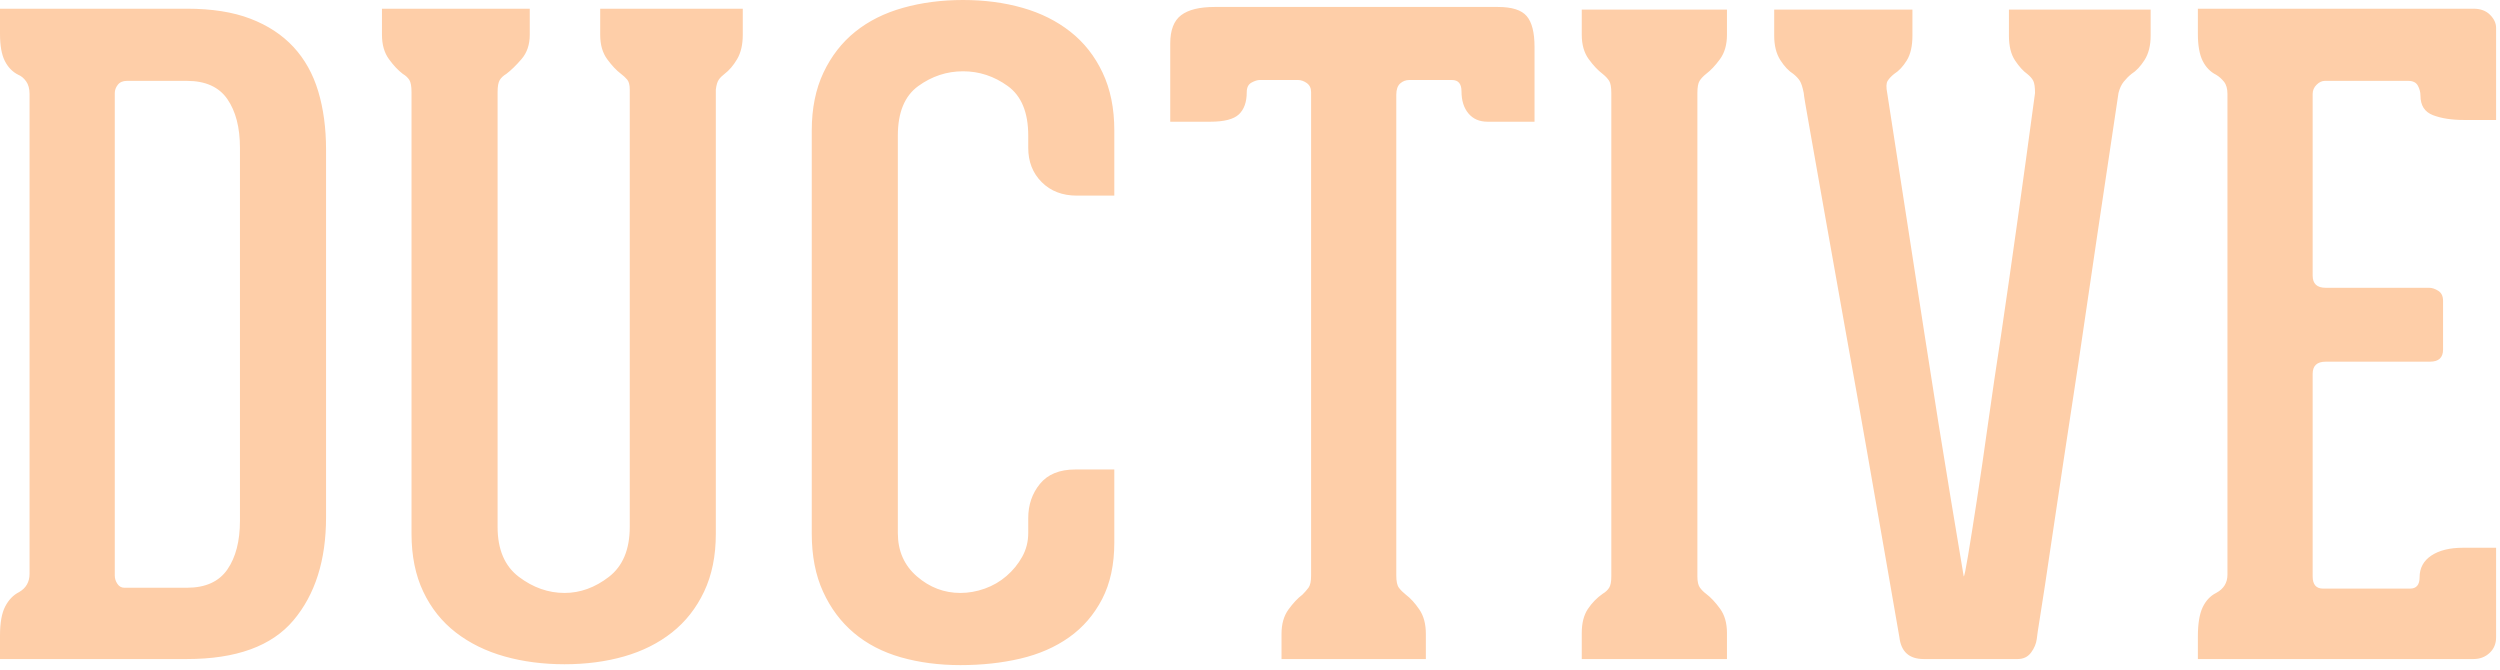 <svg width="112" height="30" viewBox="0 0 112 30" fill="none" xmlns="http://www.w3.org/2000/svg">
<path d="M8.374 0.39C9.491 0.39 10.439 0.539 11.218 0.838C11.997 1.136 12.639 1.558 13.146 2.103C13.652 2.649 14.022 3.311 14.256 4.09C14.49 4.869 14.607 5.739 14.607 6.7V23.176C14.607 25.097 14.12 26.636 13.146 27.791C12.172 28.947 10.582 29.525 8.374 29.525H3.89454e-05V28.473C3.89454e-05 27.902 0.078 27.467 0.234 27.168C0.39 26.87 0.597 26.655 0.857 26.525C1.169 26.344 1.324 26.071 1.324 25.707V4.207C1.324 3.973 1.272 3.785 1.169 3.642C1.065 3.499 0.948 3.402 0.818 3.35C0.558 3.22 0.357 3.012 0.214 2.727C0.071 2.441 0 2.039 0 1.519V0.39H8.374H8.374ZM10.75 6.622C10.75 5.713 10.562 4.986 10.186 4.44C9.809 3.895 9.205 3.623 8.374 3.623H5.687C5.505 3.623 5.369 3.681 5.278 3.798C5.187 3.915 5.142 4.038 5.142 4.168V25.785C5.142 25.915 5.18 26.039 5.258 26.155C5.336 26.272 5.44 26.331 5.57 26.331H8.374C9.205 26.331 9.809 26.058 10.186 25.513C10.562 24.967 10.75 24.24 10.75 23.331V6.622ZM33.276 0.39L33.276 1.558C33.276 2 33.192 2.363 33.023 2.649C32.855 2.934 32.666 3.155 32.459 3.311C32.355 3.389 32.27 3.473 32.205 3.564C32.14 3.655 32.095 3.804 32.069 4.012V4.09V23.916C32.069 24.902 31.894 25.766 31.543 26.506C31.192 27.246 30.712 27.856 30.102 28.337C29.492 28.817 28.778 29.174 27.96 29.408C27.142 29.642 26.252 29.758 25.291 29.758C24.331 29.758 23.435 29.642 22.604 29.408C21.773 29.174 21.046 28.817 20.423 28.337C19.799 27.856 19.313 27.246 18.962 26.506C18.611 25.766 18.436 24.902 18.436 23.916V4.168V4.129C18.436 3.869 18.404 3.687 18.339 3.583C18.274 3.48 18.177 3.389 18.047 3.311C17.839 3.155 17.631 2.934 17.424 2.649C17.216 2.363 17.112 2 17.112 1.558V0.39H23.733V1.558C23.733 1.999 23.61 2.363 23.363 2.649C23.117 2.934 22.89 3.155 22.682 3.311C22.552 3.389 22.455 3.48 22.39 3.583C22.325 3.687 22.292 3.869 22.292 4.129V23.604C22.292 24.617 22.61 25.363 23.247 25.844C23.883 26.324 24.564 26.564 25.292 26.564C25.993 26.564 26.655 26.324 27.278 25.844C27.901 25.363 28.213 24.617 28.213 23.604V4.168V4.129V4.012C28.213 3.804 28.174 3.655 28.096 3.564C28.018 3.473 27.927 3.389 27.823 3.311C27.616 3.155 27.408 2.934 27.2 2.649C26.992 2.363 26.889 2 26.889 1.558V0.39H33.276H33.276ZM43.027 29.797C42.066 29.797 41.177 29.68 40.359 29.447C39.541 29.213 38.84 28.849 38.256 28.356C37.671 27.863 37.21 27.246 36.873 26.506C36.535 25.766 36.367 24.902 36.367 23.916V5.843C36.367 4.856 36.542 3.992 36.892 3.252C37.243 2.512 37.717 1.902 38.314 1.422C38.911 0.941 39.625 0.584 40.456 0.351C41.287 0.117 42.183 0 43.144 0C44.105 0 44.994 0.117 45.812 0.351C46.63 0.584 47.344 0.941 47.954 1.422C48.565 1.902 49.045 2.512 49.395 3.252C49.746 3.992 49.921 4.856 49.921 5.843V8.764H48.246C47.597 8.764 47.071 8.563 46.669 8.16C46.266 7.758 46.065 7.245 46.065 6.622V6.076C46.065 5.038 45.76 4.298 45.15 3.856C44.54 3.415 43.871 3.194 43.144 3.194C42.417 3.194 41.748 3.415 41.138 3.856C40.528 4.298 40.223 5.038 40.223 6.076V23.877C40.223 24.682 40.508 25.331 41.08 25.824C41.651 26.318 42.3 26.564 43.027 26.564C43.391 26.564 43.754 26.499 44.118 26.37C44.481 26.24 44.806 26.052 45.091 25.805C45.377 25.558 45.611 25.273 45.792 24.948C45.974 24.623 46.065 24.266 46.065 23.877V23.215C46.065 22.617 46.24 22.105 46.591 21.676C46.941 21.248 47.467 21.033 48.168 21.033H49.921V24.305C49.921 25.292 49.739 26.136 49.376 26.837C49.012 27.538 48.519 28.11 47.896 28.551C47.273 28.992 46.545 29.31 45.715 29.505C44.884 29.7 43.988 29.797 43.027 29.797L43.027 29.797ZM67.111 0.312C67.734 0.312 68.163 0.448 68.396 0.721C68.63 0.993 68.747 1.454 68.747 2.103V3.311V5.453H66.644C66.28 5.453 65.994 5.33 65.787 5.083C65.579 4.836 65.475 4.505 65.475 4.09C65.475 3.752 65.332 3.584 65.047 3.584H63.138C62.982 3.584 62.846 3.635 62.729 3.739C62.612 3.843 62.554 4.012 62.554 4.246V25.785C62.554 26.045 62.593 26.227 62.671 26.331C62.748 26.435 62.852 26.538 62.982 26.642C63.19 26.798 63.391 27.019 63.586 27.305C63.781 27.59 63.878 27.954 63.878 28.395V29.525H57.412V28.395C57.412 27.954 57.516 27.59 57.724 27.305C57.932 27.019 58.139 26.798 58.347 26.642C58.451 26.538 58.542 26.435 58.62 26.331C58.698 26.227 58.737 26.045 58.737 25.785V4.129C58.737 3.947 58.672 3.811 58.542 3.72C58.412 3.629 58.282 3.584 58.152 3.584H56.438C56.335 3.584 56.211 3.622 56.068 3.7C55.926 3.778 55.854 3.921 55.854 4.129C55.854 4.57 55.737 4.901 55.504 5.122C55.27 5.343 54.842 5.453 54.218 5.453H52.427V3.077V1.948C52.427 1.35 52.589 0.928 52.913 0.682C53.238 0.435 53.738 0.312 54.413 0.312H67.111V0.312ZM76.043 25.747L76.043 25.824C76.043 26.058 76.082 26.227 76.16 26.331C76.238 26.435 76.329 26.526 76.433 26.603C76.64 26.759 76.848 26.98 77.056 27.266C77.264 27.551 77.368 27.915 77.368 28.356V29.525H70.863V28.356C70.863 27.915 70.954 27.558 71.135 27.285C71.317 27.012 71.538 26.785 71.798 26.603C71.927 26.526 72.025 26.435 72.09 26.331C72.155 26.227 72.187 26.058 72.187 25.824V25.747V4.168C72.187 3.908 72.155 3.726 72.09 3.623C72.025 3.519 71.927 3.415 71.798 3.311C71.59 3.155 71.382 2.934 71.174 2.649C70.967 2.363 70.863 2 70.863 1.558V0.429H77.368V1.558C77.368 2 77.264 2.363 77.056 2.649C76.848 2.934 76.641 3.155 76.433 3.311C76.303 3.415 76.206 3.519 76.141 3.623C76.076 3.726 76.043 3.908 76.043 4.168V25.747L76.043 25.747ZM96.349 0.429L96.349 1.597C96.349 2.039 96.258 2.402 96.077 2.688C95.895 2.973 95.7 3.181 95.492 3.311C95.362 3.415 95.246 3.532 95.142 3.662C95.038 3.791 94.96 3.96 94.908 4.168C94.233 8.66 93.636 12.685 93.116 16.242C92.883 17.775 92.656 19.268 92.435 20.722C92.214 22.176 92.019 23.481 91.85 24.636C91.682 25.792 91.539 26.733 91.422 27.46C91.305 28.187 91.247 28.577 91.247 28.629C91.221 28.837 91.136 29.038 90.993 29.233C90.851 29.427 90.649 29.525 90.39 29.525H86.183C85.534 29.525 85.17 29.2 85.093 28.551C84.963 27.798 84.768 26.675 84.508 25.182C84.249 23.689 83.963 22.053 83.651 20.274C83.34 18.495 83.015 16.671 82.677 14.801C82.34 12.932 82.035 11.218 81.762 9.66C81.49 8.102 81.262 6.816 81.081 5.804C80.899 4.791 80.808 4.246 80.808 4.168C80.756 3.908 80.698 3.726 80.633 3.623C80.568 3.519 80.47 3.415 80.341 3.311C80.133 3.181 79.938 2.973 79.756 2.688C79.575 2.402 79.484 2.039 79.484 1.597V0.429H85.677V1.597C85.677 2.064 85.592 2.435 85.424 2.707C85.255 2.98 85.067 3.181 84.859 3.311C84.729 3.415 84.632 3.519 84.567 3.623C84.502 3.726 84.495 3.908 84.547 4.168C85.17 8.219 85.729 11.828 86.222 14.996C86.43 16.346 86.638 17.671 86.845 18.969C87.053 20.267 87.241 21.423 87.41 22.436L87.819 24.89L87.975 25.824C88.001 25.824 88.066 25.513 88.169 24.89C88.273 24.266 88.403 23.448 88.559 22.436C88.715 21.423 88.884 20.267 89.065 18.969C89.247 17.671 89.442 16.346 89.65 14.996C90.117 11.828 90.623 8.219 91.169 4.168C91.169 3.908 91.143 3.726 91.091 3.623C91.039 3.519 90.948 3.415 90.818 3.311C90.636 3.181 90.455 2.98 90.273 2.707C90.091 2.435 90 2.064 90 1.597V0.429H96.349L96.349 0.429ZM104.152 3.623C104.022 3.623 103.899 3.681 103.782 3.798C103.665 3.915 103.607 4.051 103.607 4.207V12.348C103.607 12.711 103.801 12.893 104.191 12.893H108.826C108.956 12.893 109.092 12.938 109.235 13.029C109.378 13.12 109.449 13.269 109.449 13.477V15.658C109.449 16.022 109.255 16.203 108.865 16.203H104.191C103.801 16.203 103.607 16.385 103.607 16.749V25.824C103.607 26.188 103.762 26.37 104.074 26.37H107.969C108.255 26.37 108.398 26.201 108.398 25.863C108.398 25.448 108.573 25.123 108.923 24.89C109.274 24.656 109.748 24.539 110.345 24.539H111.825V28.551C111.825 28.837 111.728 29.07 111.533 29.252C111.338 29.434 111.098 29.525 110.813 29.525H108.398H100.802H98.465V28.512C98.465 27.941 98.537 27.506 98.679 27.207C98.822 26.909 99.023 26.694 99.283 26.564C99.621 26.383 99.79 26.11 99.79 25.746V4.207C99.79 3.973 99.738 3.791 99.634 3.661C99.53 3.532 99.413 3.428 99.283 3.35C99.023 3.22 98.822 3.012 98.679 2.727C98.537 2.441 98.465 2.039 98.465 1.519V0.39H110.813C111.124 0.39 111.371 0.48 111.553 0.662C111.734 0.844 111.825 1.039 111.825 1.247V5.375H110.384C109.839 5.375 109.378 5.304 109.001 5.161C108.625 5.018 108.437 4.726 108.437 4.285C108.437 4.129 108.398 3.98 108.32 3.837C108.242 3.694 108.099 3.623 107.891 3.623H104.152Z" fill="#FECEA8"/>
</svg>
